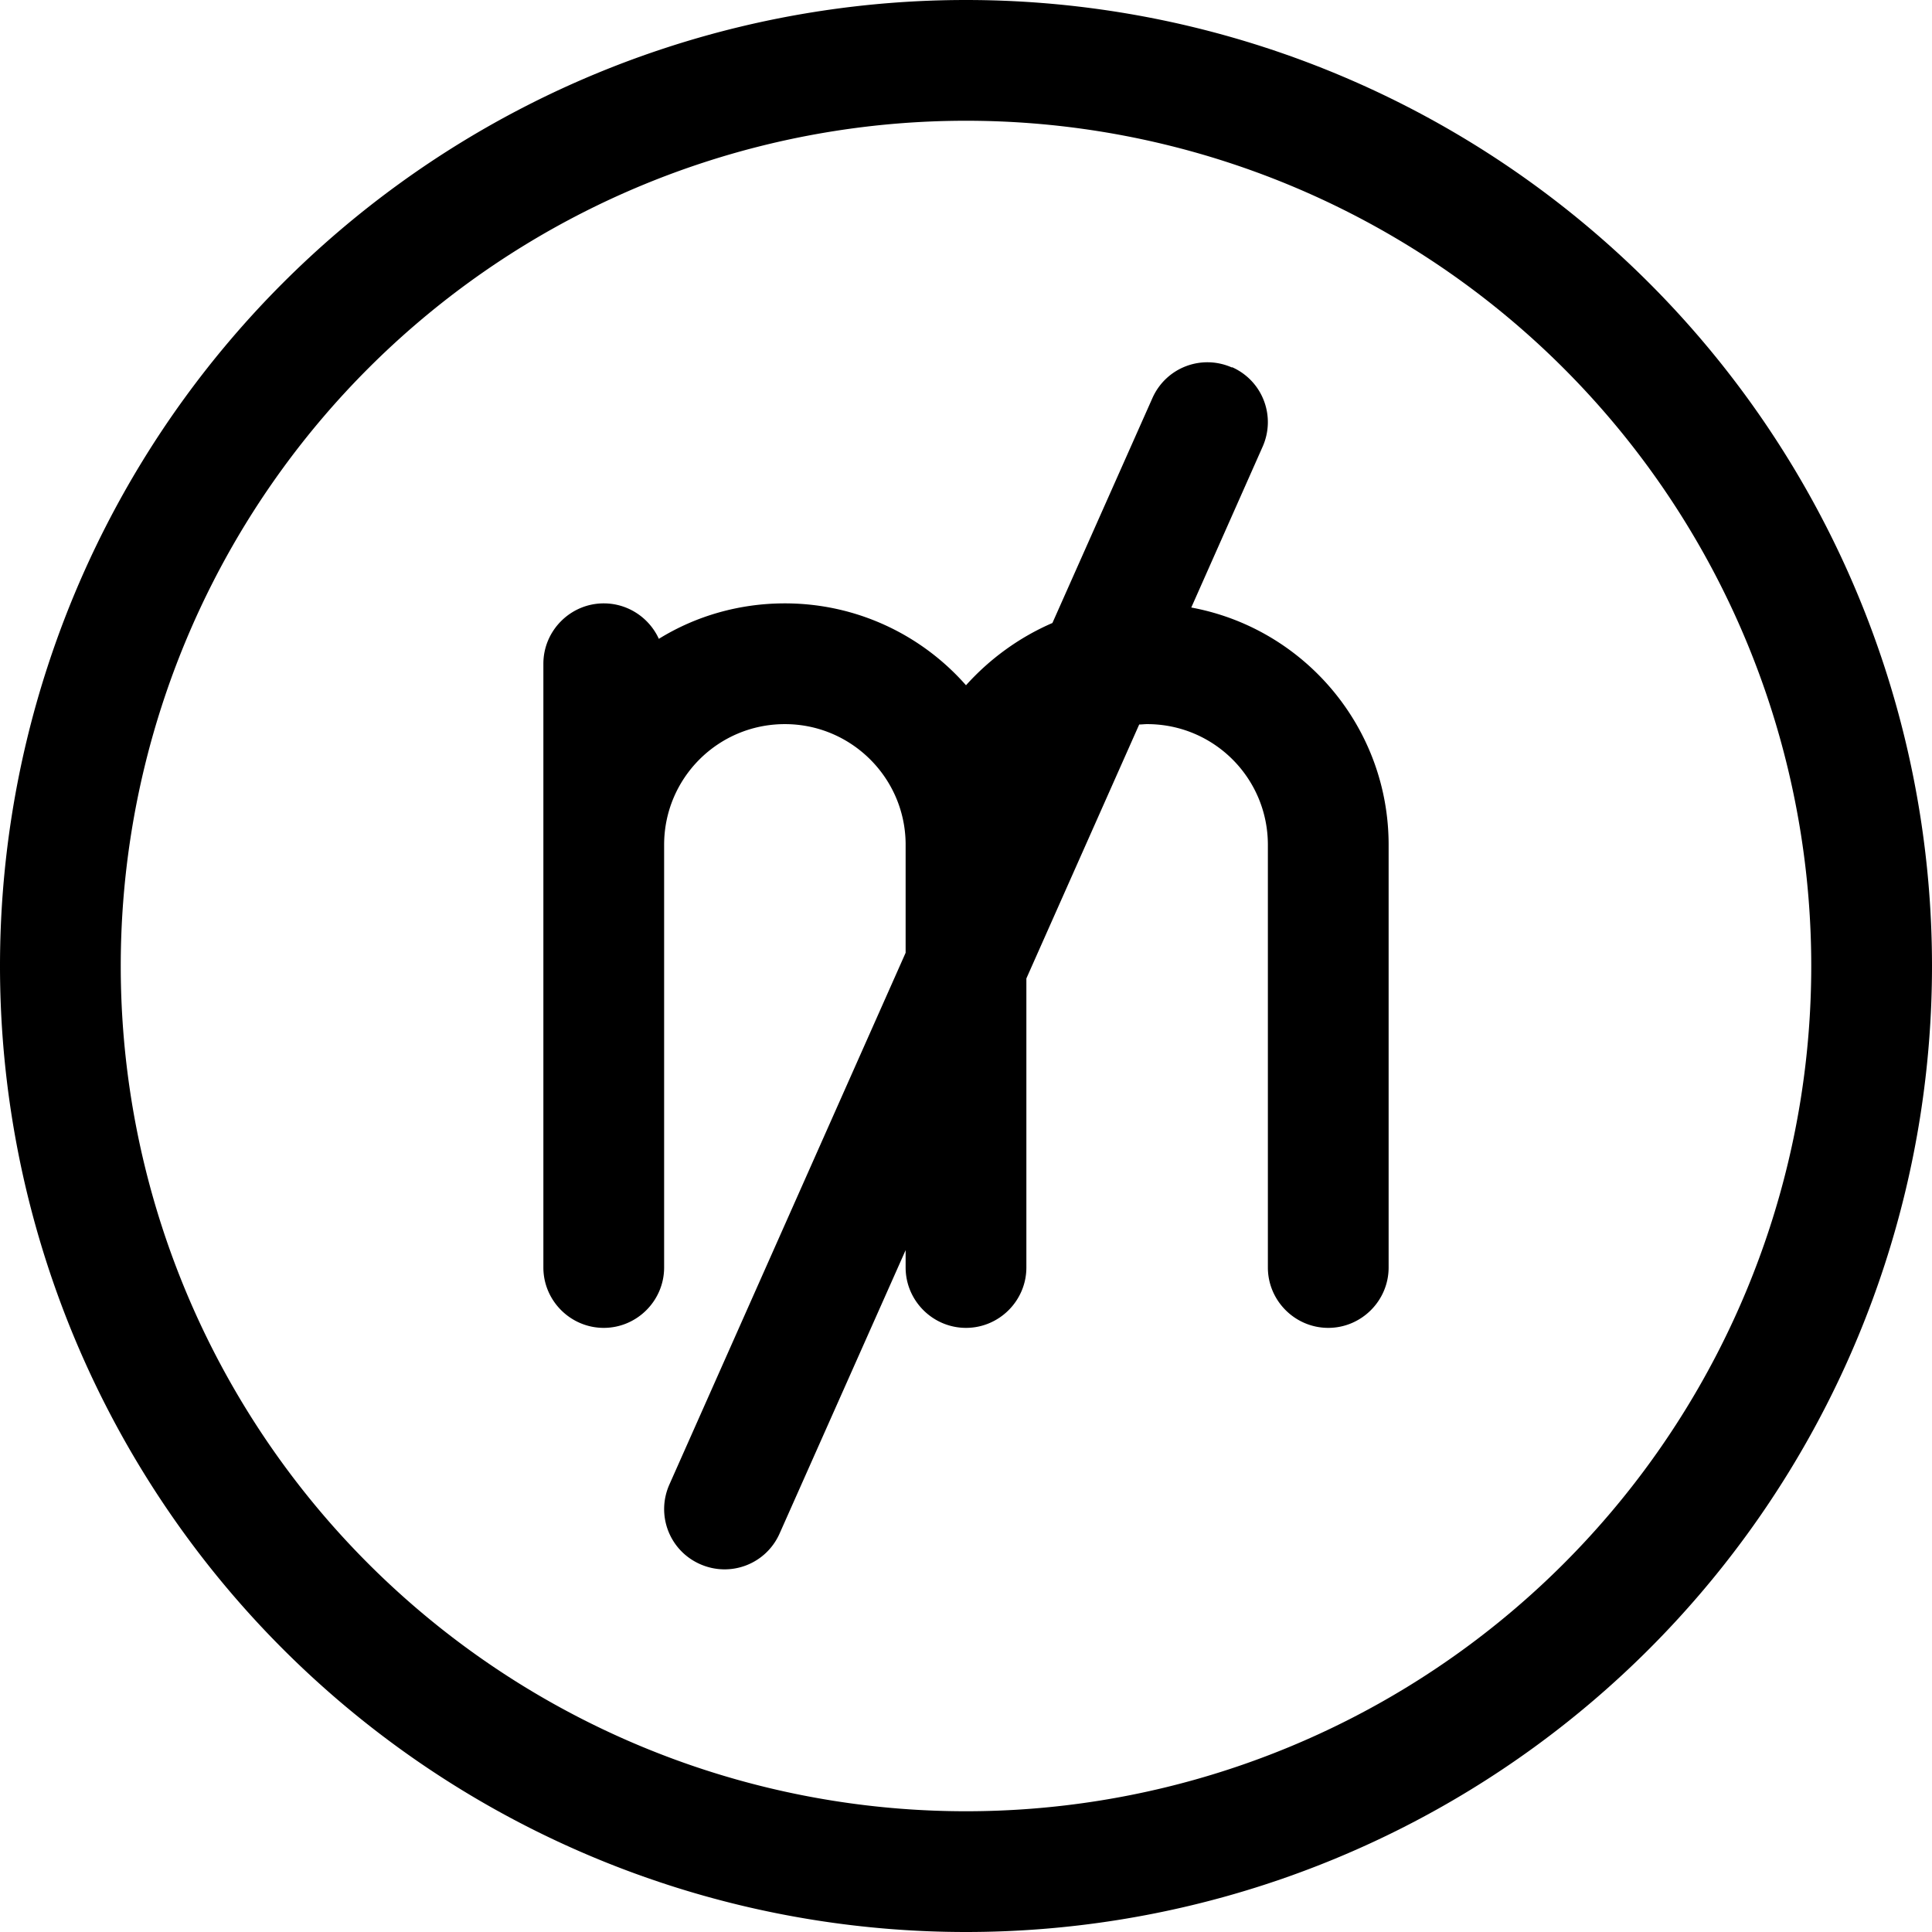 <svg fill="currentColor" xmlns="http://www.w3.org/2000/svg" viewBox="0 0 512 512"><!--! Font Awesome Pro 7.0.1 by @fontawesome - https://fontawesome.com License - https://fontawesome.com/license (Commercial License) Copyright 2025 Fonticons, Inc. --><path fill="currentColor" d="M256 32a224 224 0 1 1 0 448 224 224 0 1 1 0-448zm0 480a256 256 0 1 0 0-512 256 256 0 1 0 0 512zM326.5 97.4c-8.1-3.6-17.5 0-21.1 8.1l-26.5 59.6c-8.8 3.8-16.6 9.5-22.9 16.5-11.7-13.3-28.9-21.7-48-21.7-12.2 0-23.7 3.4-33.4 9.4-2.5-5.5-8.1-9.4-14.6-9.4-8.8 0-16 7.2-16 16l0 64 0 0 0 96c0 8.8 7.2 16 16 16s16-7.2 16-16l0-112c0-17.7 14.3-32 32-32 17.5 0 31.8 14.1 32 31.6l0 .4 0 28.6-62.6 140.9c-3.6 8.1 0 17.5 8.1 21.1s17.5 0 21.1-8.1l33.4-75.1 0 4.6c0 8.8 7.2 16 16 16s16-7.2 16-16l0-76.6 29.9-67.3c.7 0 1.4-.1 2.1-.1 17.7 0 32 14.3 32 32l0 112c0 8.8 7.2 16 16 16s16-7.2 16-16l0-112c0-31.3-22.5-57.4-52.3-62.9l18.9-42.6c3.6-8.1 0-17.5-8.1-21.1z"/></svg>